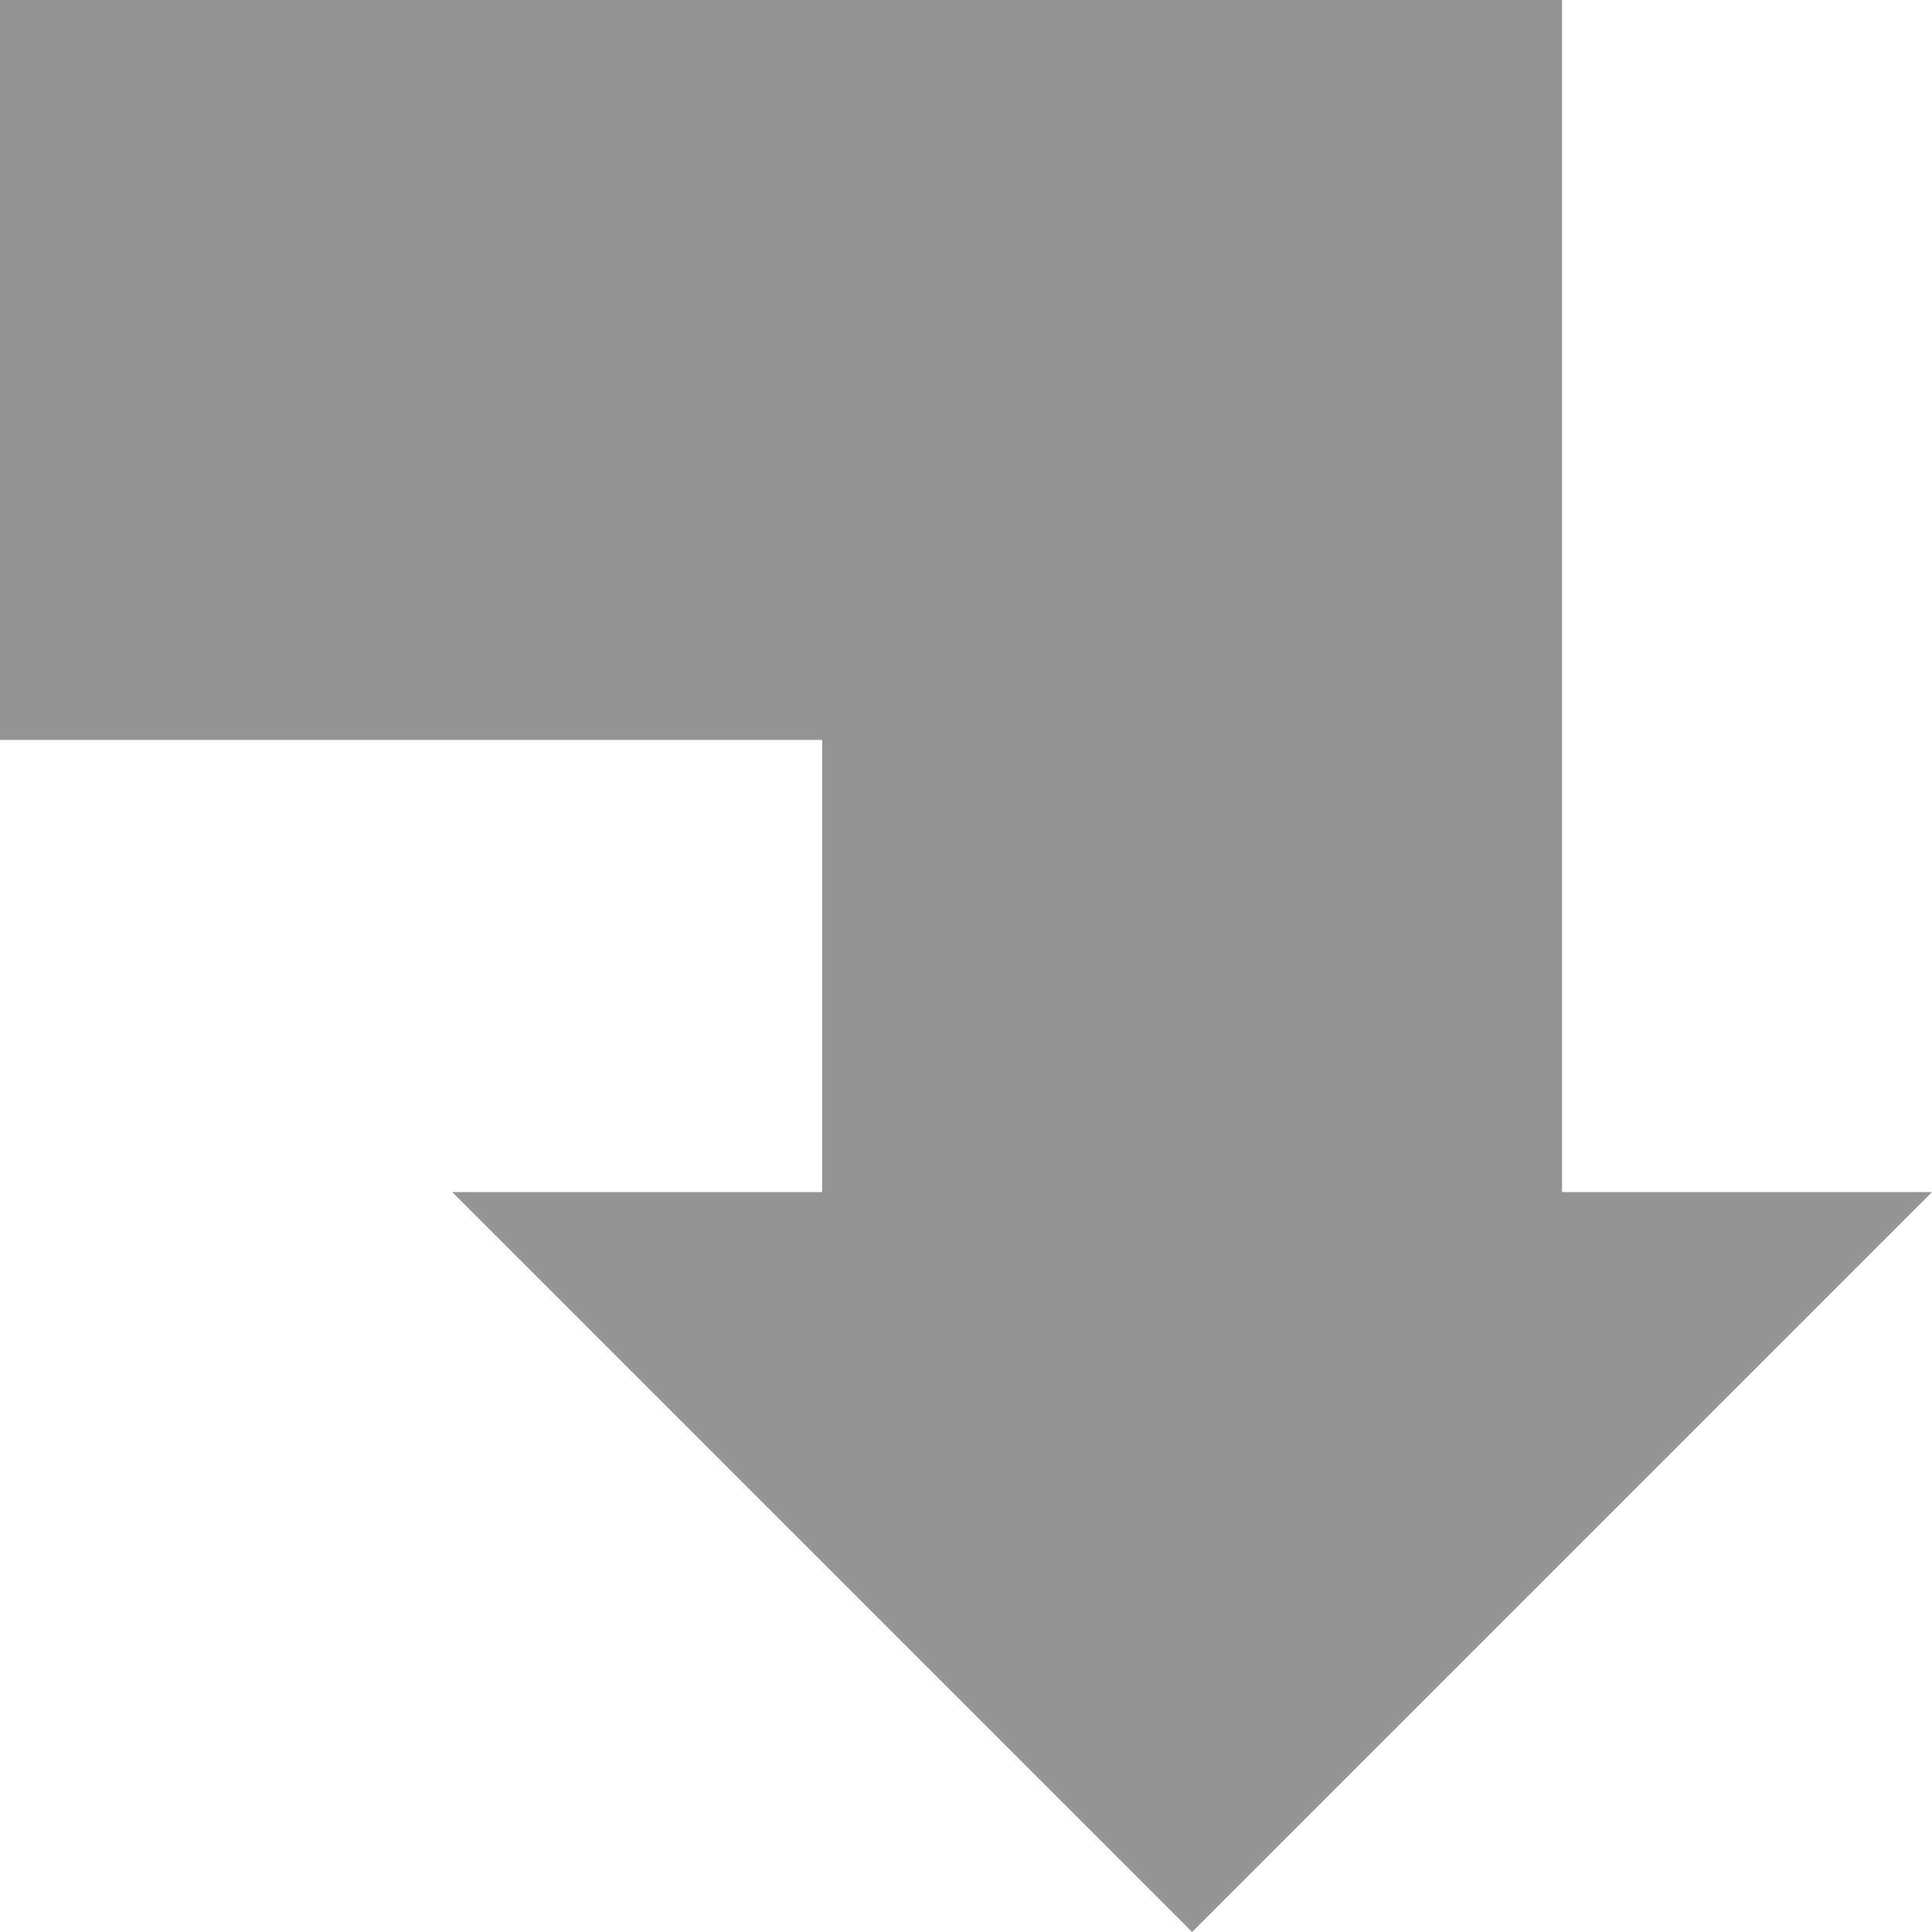 <?xml version="1.0" encoding="UTF-8"?>
<!-- Created with Inkscape (http://www.inkscape.org/) -->
<svg width="94" height="94" version="1.1" viewBox="0 0 94 94" xml:space="preserve" xmlns="http://www.w3.org/2000/svg"><g><path d="m0 0v36h40v22h-18l36 36 36-36h-18v-58" fill="#959595" style="paint-order:markers stroke fill"/></g></svg>
